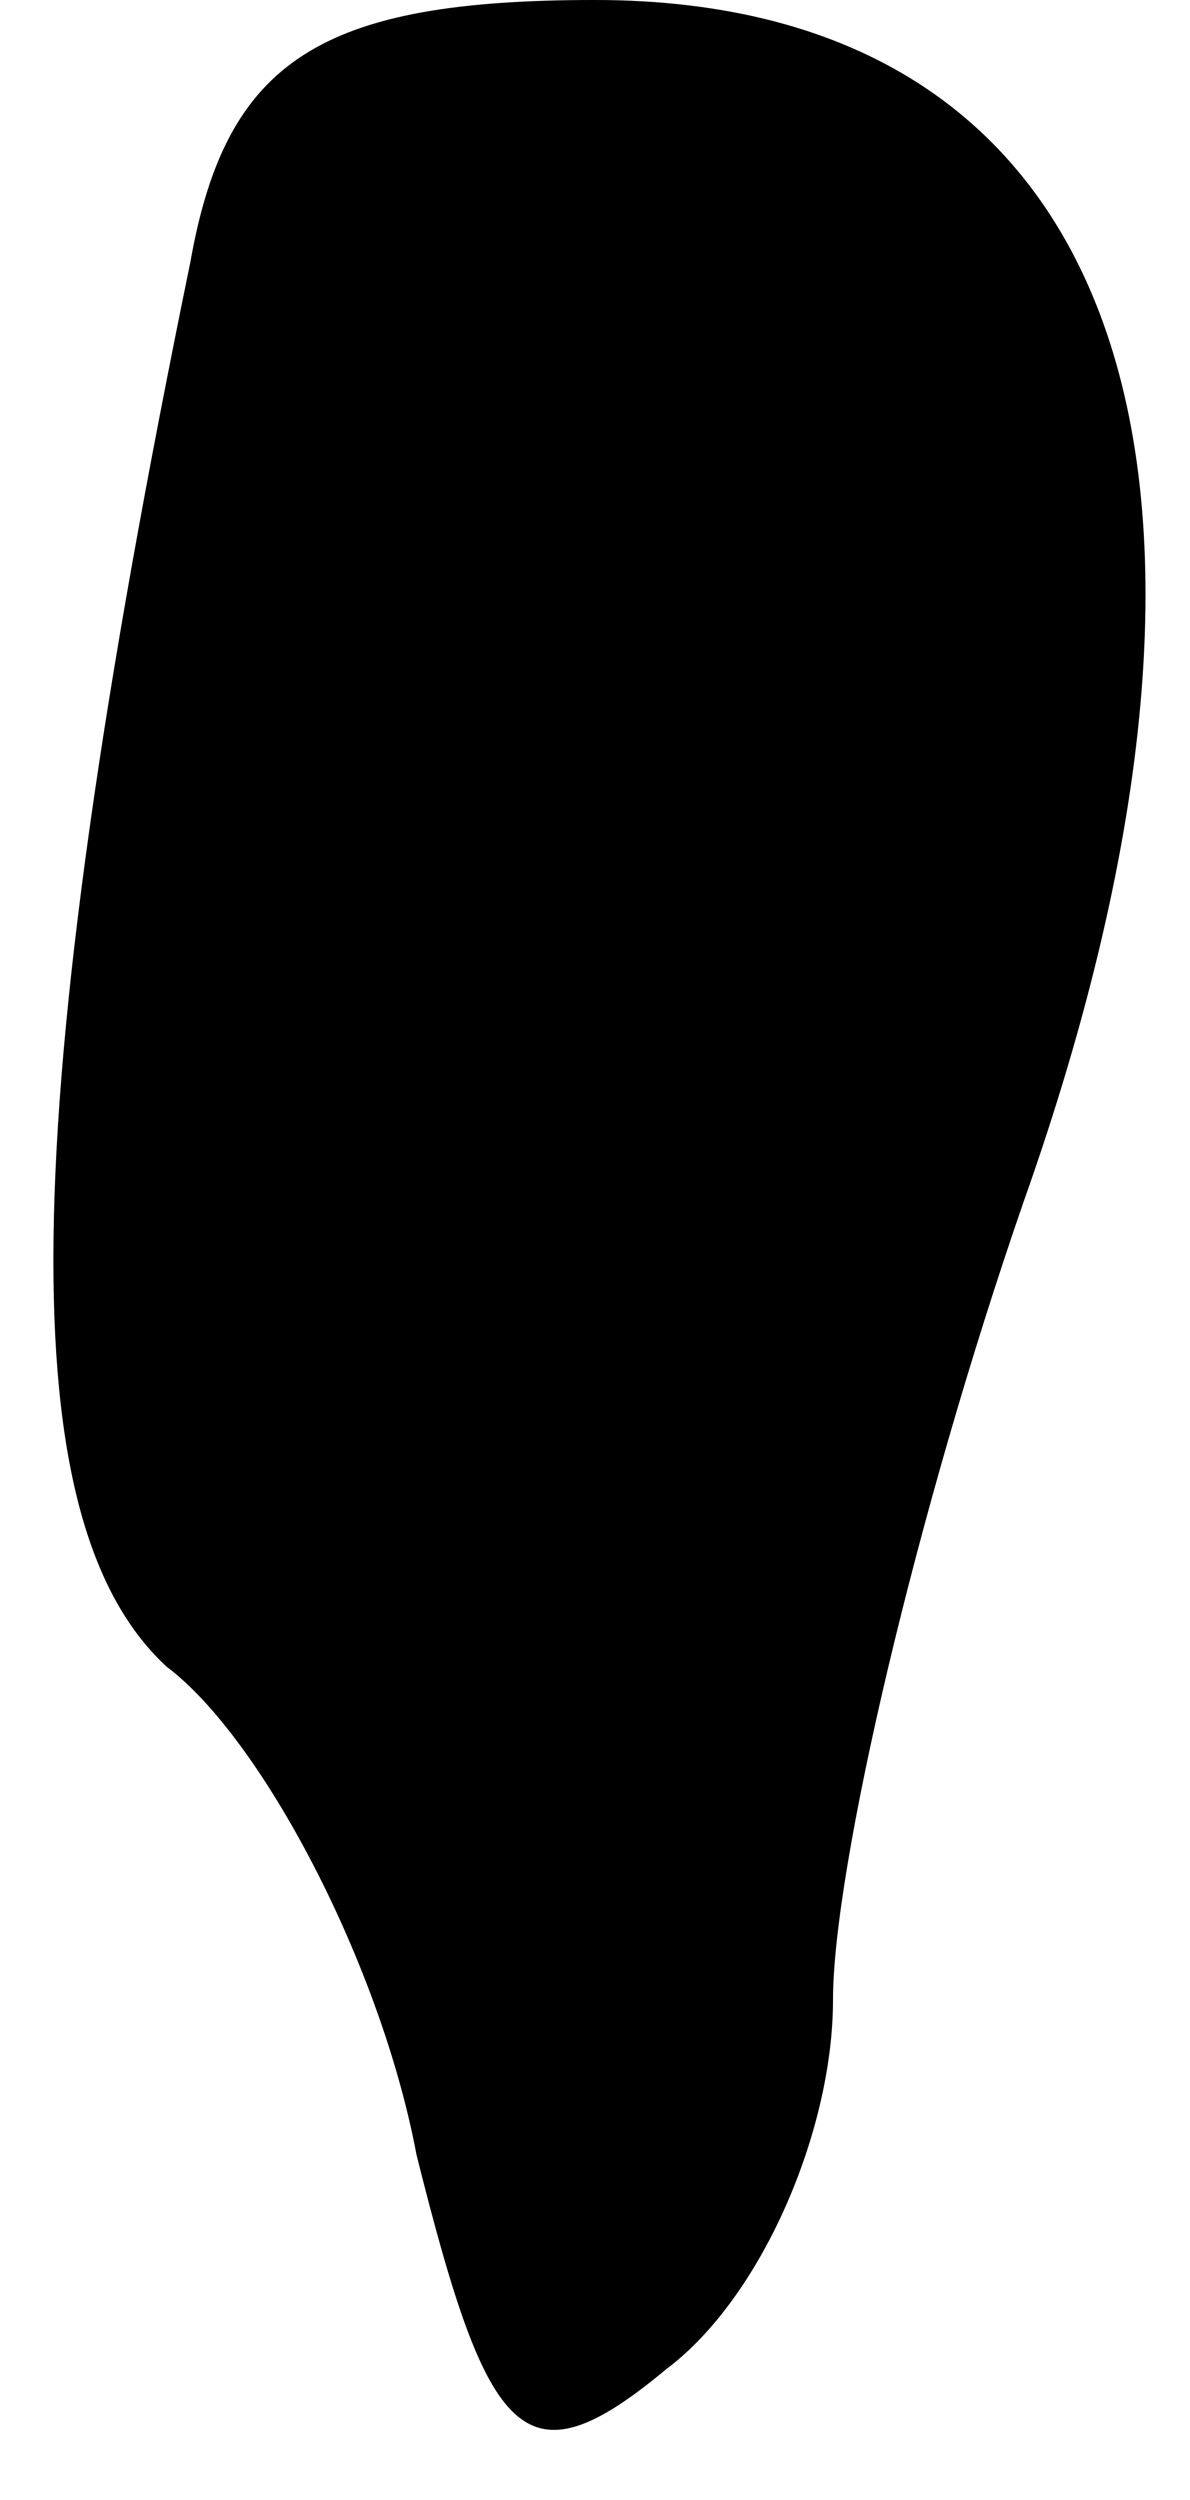 <?xml version="1.0" standalone="no"?>
<!DOCTYPE svg PUBLIC "-//W3C//DTD SVG 20010904//EN"
 "http://www.w3.org/TR/2001/REC-SVG-20010904/DTD/svg10.dtd">
<svg version="1.0" xmlns="http://www.w3.org/2000/svg"
 width="10pt" height="21pt" viewBox="0 0 10 21"
 preserveAspectRatio="xMidYMid meet">
<g transform="translate(0,21) scale(0.1,-0.1)"
fill="#000000" stroke="none">
<path fill="#000000" stroke="none" d="M16 188 c-15 -73 -15 -106 -2 -118 8
-6 18 -25 21 -41 6 -24 9 -28 21 -18 8 6 14 20 14 31 0 11 7 41 16 67 22 62 8
101 -36 101 -23 0 -31 -5 -34 -22z"/>
</g>
</svg>
